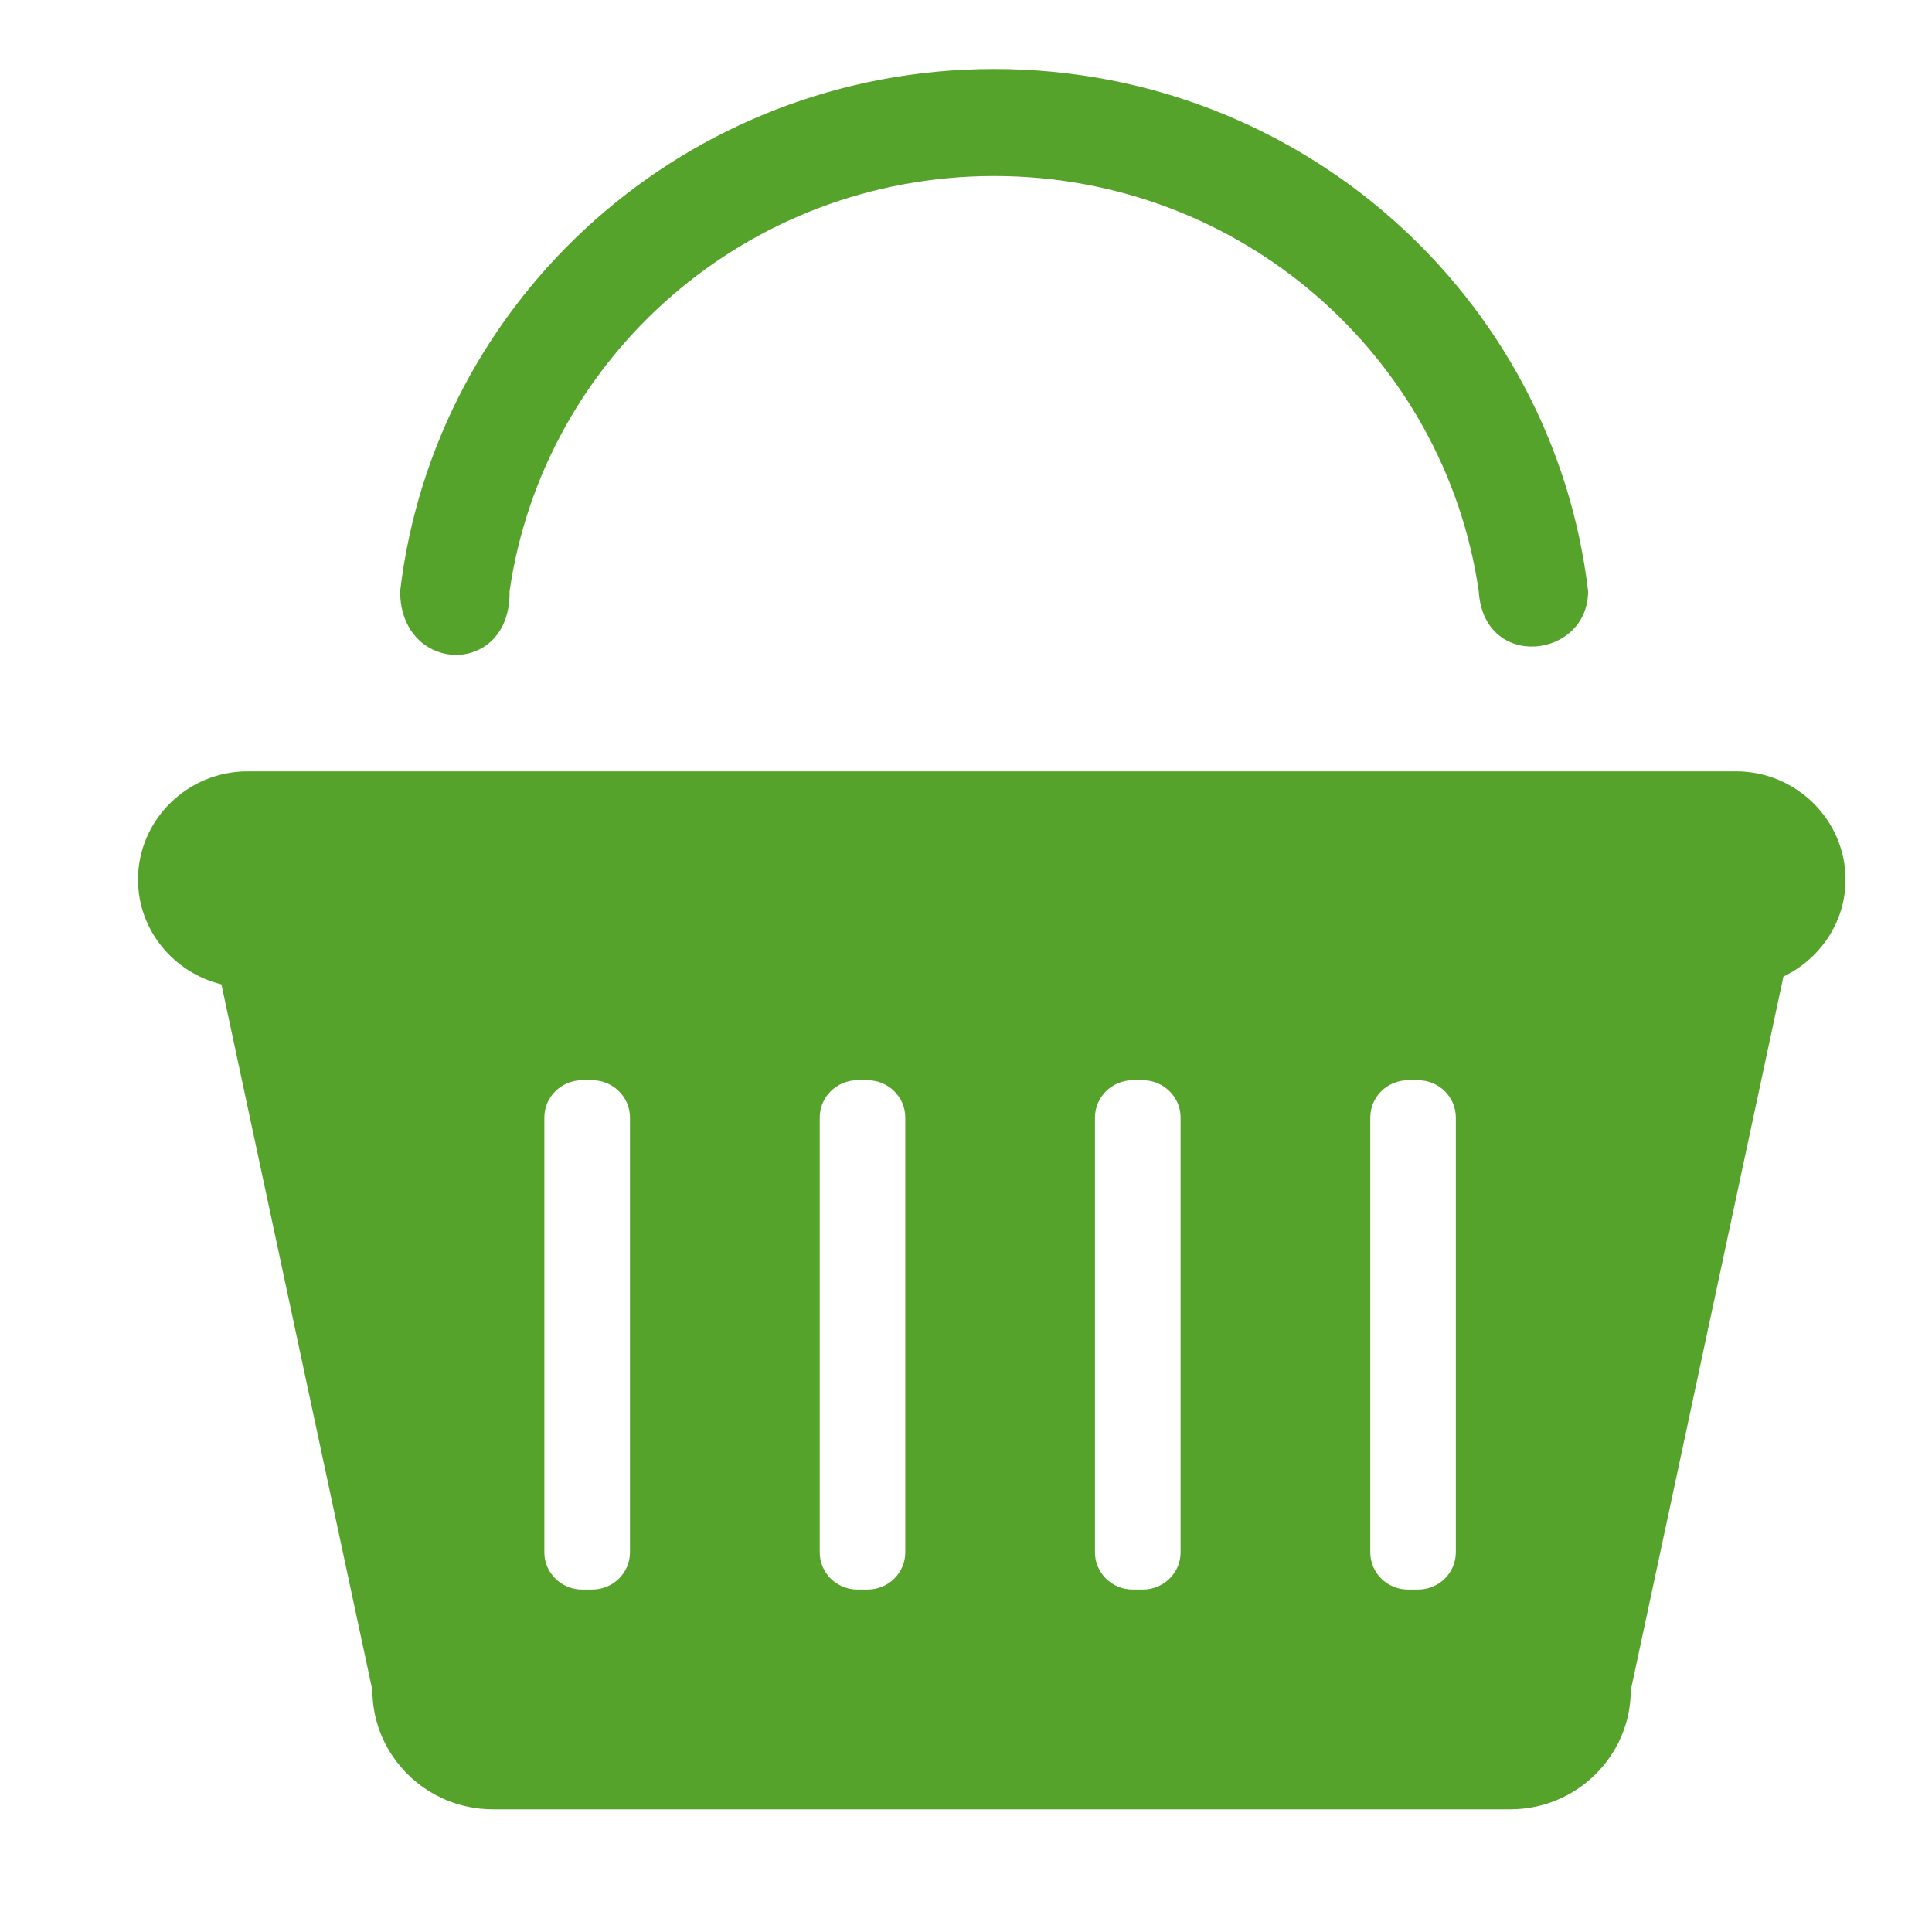 <?xml version="1.0" encoding="UTF-8" standalone="no"?>
<svg width="28px" height="28px" viewBox="0 0 28 28" version="1.1" xmlns="http://www.w3.org/2000/svg" xmlns:xlink="http://www.w3.org/1999/xlink">
    <!-- Generator: Sketch 3.8.3 (29802) - http://www.bohemiancoding.com/sketch -->
    <title>basket-icon@1x</title>
    <desc>Created with Sketch.</desc>
    <defs></defs>
    <g id="Cart" stroke="none" stroke-width="1" fill="none" fill-rule="evenodd">
        <g id="Your-Basket" transform="translate(-283, -147)" fill="#55A32A">
            <g id="Group" transform="translate(240, 120)">
                <g id="basket-icon" transform="translate(43, 27)">
                    <path d="M26.747,12.748 C26.747,11.885 26.033,11.179 25.16,11.179 L3.587,11.179 C2.714,11.179 2,11.885 2,12.748 C2,13.481 2.518,14.097 3.209,14.266 L5.397,24.498 C5.397,25.446 6.182,26.222 7.141,26.222 L21.891,26.222 C22.85,26.222 23.634,25.446 23.634,24.498 L25.847,14.153 C26.377,13.899 26.747,13.366 26.747,12.748 L26.747,12.748 Z M9.13,22.499 C9.13,22.795 8.884,23.037 8.585,23.037 L8.434,23.037 C8.135,23.037 7.889,22.795 7.889,22.499 L7.889,16.195 C7.889,15.899 8.135,15.656 8.434,15.656 L8.585,15.656 C8.884,15.656 9.13,15.899 9.13,16.195 L9.13,22.499 L9.13,22.499 Z M13.12,22.499 C13.12,22.795 12.875,23.037 12.575,23.037 L12.425,23.037 C12.125,23.037 11.88,22.795 11.88,22.499 L11.88,16.195 C11.88,15.899 12.125,15.656 12.425,15.656 L12.575,15.656 C12.875,15.656 13.12,15.899 13.12,16.195 L13.12,22.499 L13.12,22.499 Z M17.11,22.499 C17.11,22.795 16.864,23.037 16.564,23.037 L16.414,23.037 C16.115,23.037 15.869,22.795 15.869,22.499 L15.869,16.195 C15.869,15.899 16.115,15.656 16.414,15.656 L16.564,15.656 C16.864,15.656 17.11,15.899 17.11,16.195 L17.11,22.499 L17.11,22.499 Z M21.099,22.499 C21.099,22.795 20.854,23.037 20.554,23.037 L20.404,23.037 C20.104,23.037 19.859,22.795 19.859,22.499 L19.859,16.195 C19.859,15.899 20.104,15.656 20.404,15.656 L20.554,15.656 C20.854,15.656 21.099,15.899 21.099,16.195 L21.099,22.499 L21.099,22.499 Z M7.385,8.568 C7.879,5.167 10.83,2.551 14.408,2.551 C17.986,2.551 20.937,5.167 21.431,8.568 C21.503,9.729 23.016,9.543 23.016,8.568 C22.513,4.308 18.854,1 14.408,1 C9.962,1 6.303,4.308 5.799,8.568 C5.799,9.775 7.404,9.822 7.385,8.568 Z" id="Combined-Shape"></path>
                </g>
            </g>
        </g>
    </g>
</svg>